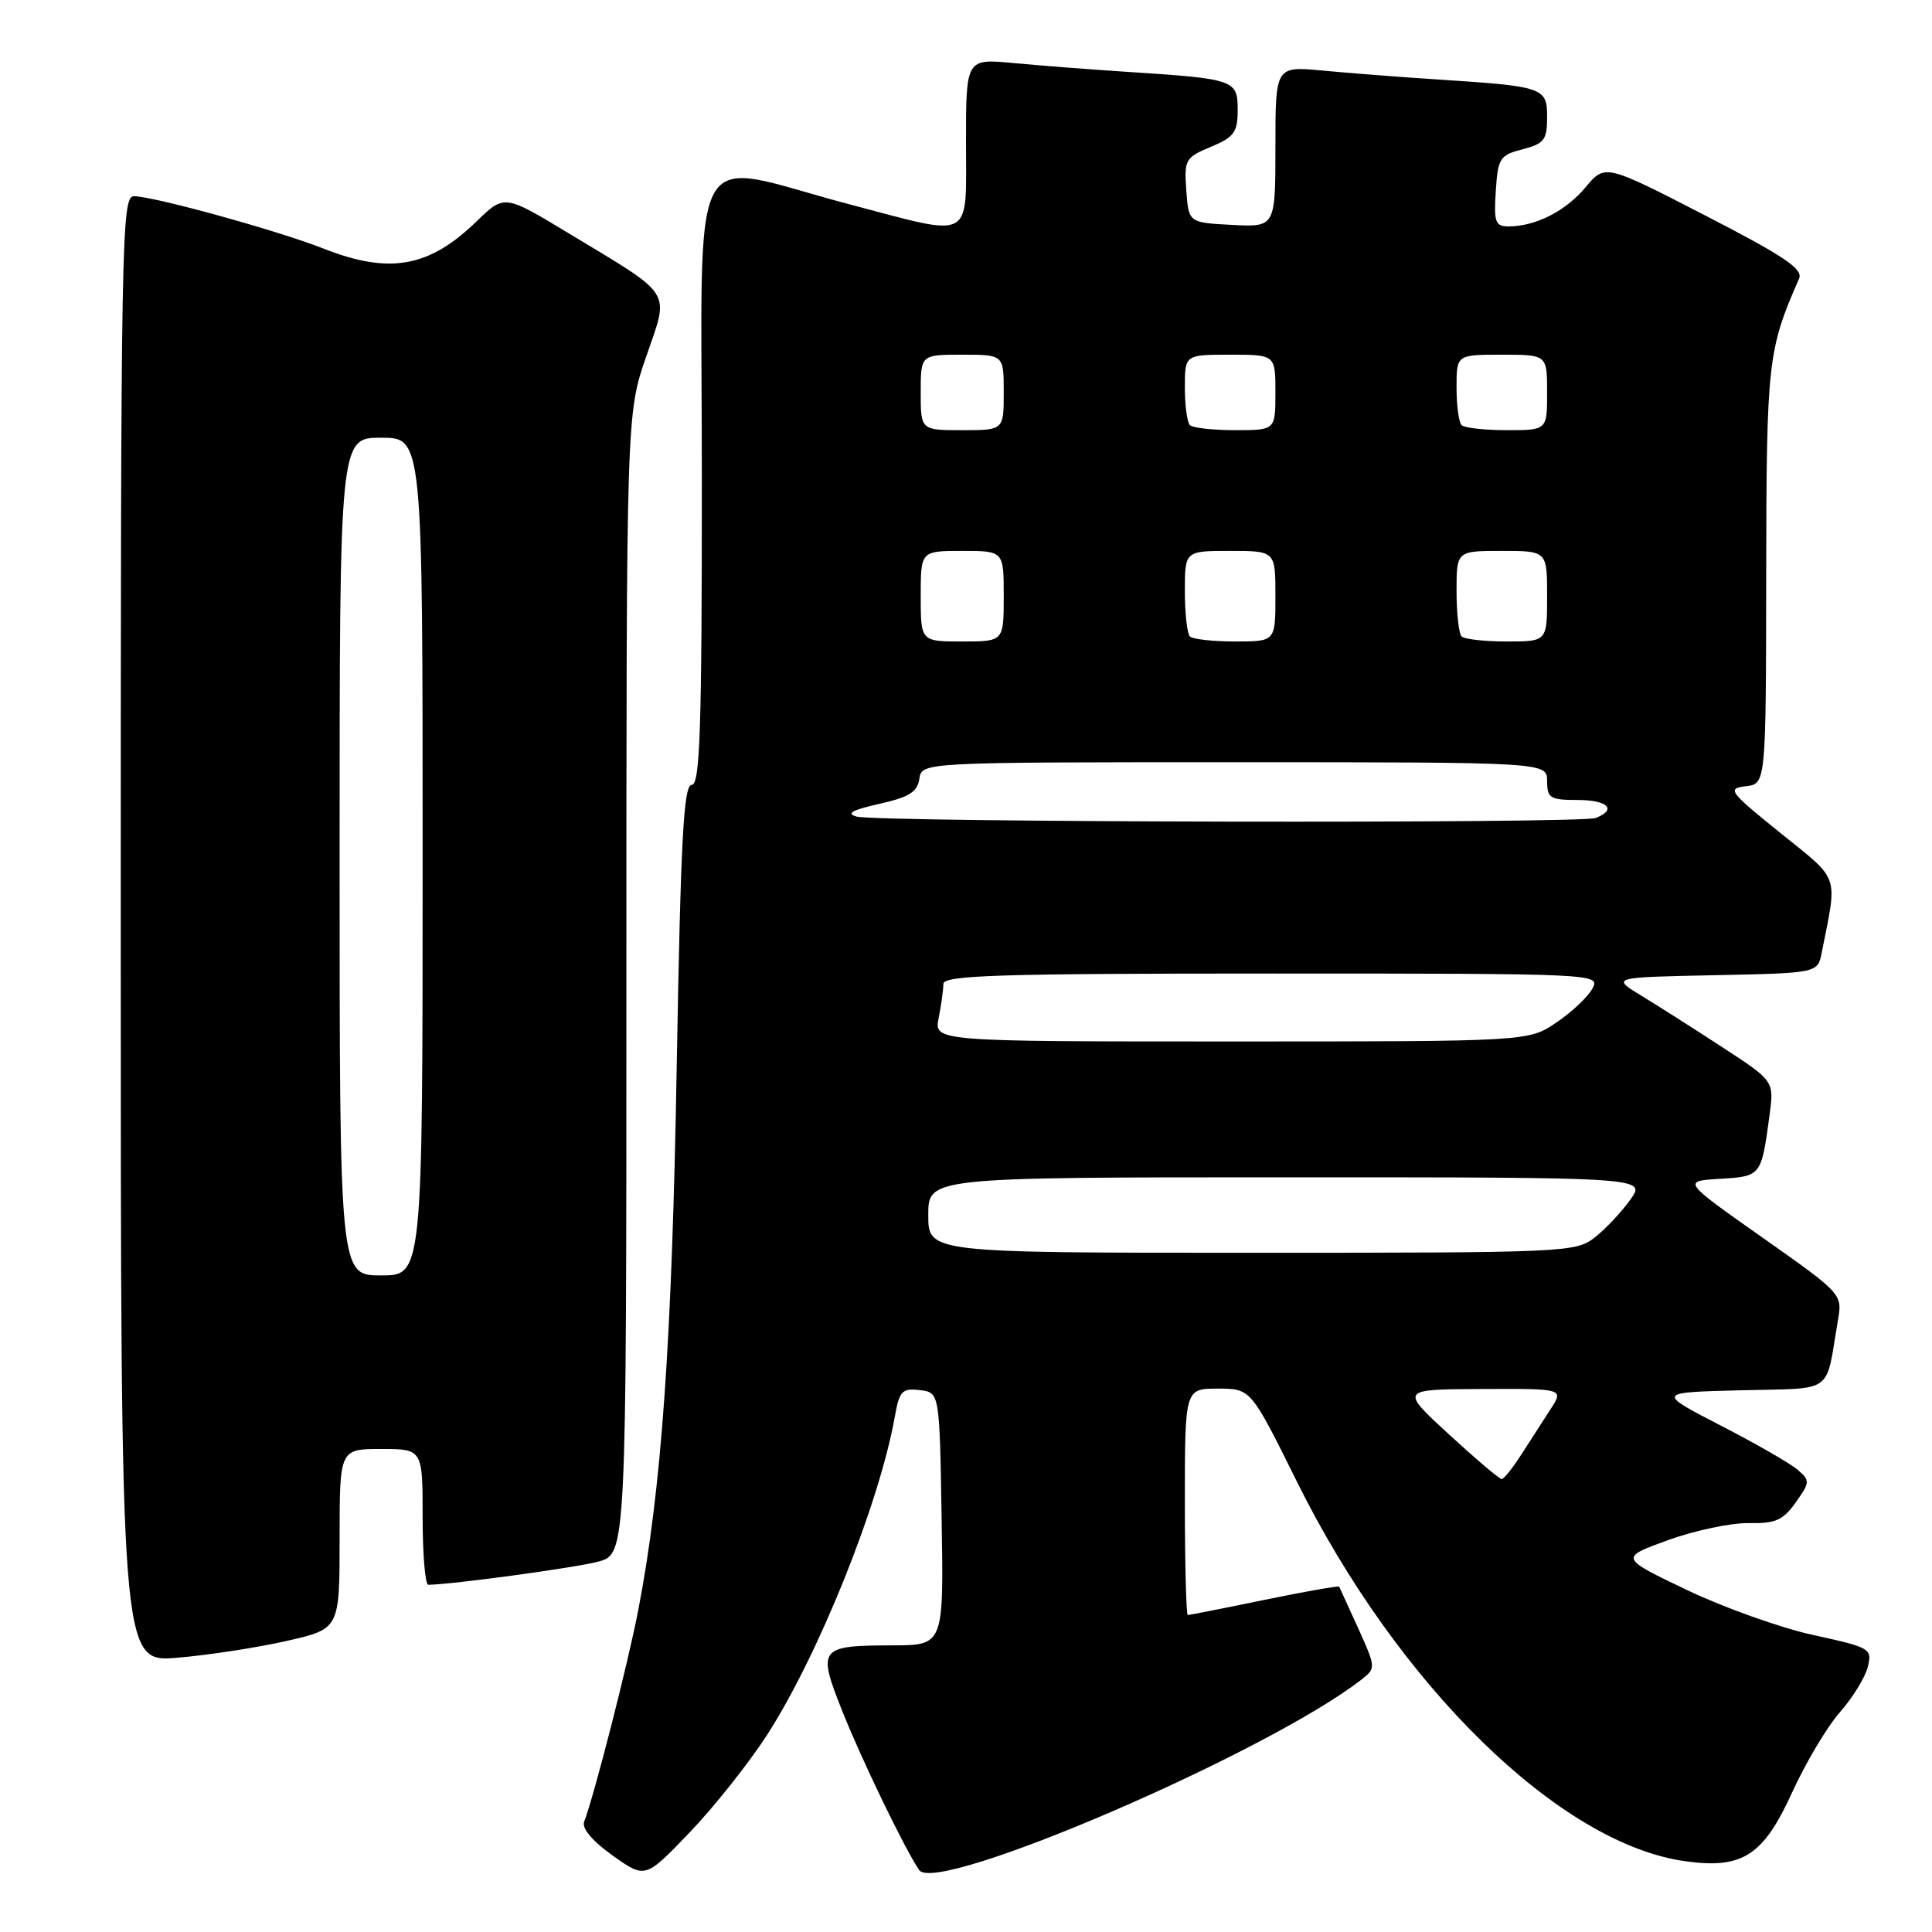 <?xml version="1.0" encoding="UTF-8" standalone="no"?>
<!DOCTYPE svg PUBLIC "-//W3C//DTD SVG 1.1//EN" "http://www.w3.org/Graphics/SVG/1.1/DTD/svg11.dtd" >
<svg xmlns="http://www.w3.org/2000/svg" xmlns:xlink="http://www.w3.org/1999/xlink" version="1.1" viewBox="0 0 256 256">
 <g >
 <path fill="currentColor"
d=" M 101.58 229.98 C 108.44 219.38 116.53 199.23 118.57 187.70 C 119.17 184.31 119.53 183.92 121.87 184.20 C 124.50 184.50 124.50 184.50 124.77 201.25 C 125.05 218.00 125.05 218.00 118.27 218.02 C 108.55 218.04 108.29 218.37 111.56 226.61 C 114.12 233.07 119.84 244.91 121.79 247.79 C 124.07 251.15 168.07 232.19 180.43 222.53 C 182.32 221.05 182.31 220.93 179.97 215.76 C 178.65 212.87 177.52 210.38 177.45 210.24 C 177.37 210.10 172.92 210.89 167.55 211.99 C 162.18 213.10 157.60 214.00 157.39 214.00 C 157.18 214.00 157.00 207.25 157.00 199.00 C 157.00 184.00 157.00 184.00 161.37 184.00 C 165.74 184.00 165.74 184.00 171.81 196.25 C 185.24 223.38 206.70 244.35 223.35 246.63 C 230.88 247.67 233.65 245.88 237.45 237.54 C 239.24 233.62 242.08 228.83 243.78 226.90 C 245.48 224.97 247.15 222.26 247.49 220.88 C 248.10 218.45 247.86 218.31 240.31 216.66 C 236.02 215.73 228.47 213.04 223.54 210.69 C 214.59 206.41 214.59 206.41 221.04 204.07 C 224.59 202.79 229.40 201.77 231.72 201.82 C 235.25 201.89 236.26 201.45 237.94 199.08 C 239.84 196.42 239.85 196.18 238.22 194.77 C 237.28 193.94 232.68 191.30 228.00 188.89 C 219.50 184.50 219.50 184.50 230.68 184.22 C 243.22 183.90 241.84 184.90 243.53 174.98 C 244.14 171.46 244.12 171.45 233.53 163.98 C 222.91 156.50 222.91 156.50 227.91 156.20 C 233.36 155.87 233.38 155.85 234.46 147.87 C 235.09 143.24 235.09 143.24 228.29 138.81 C 224.56 136.37 219.70 133.28 217.50 131.94 C 213.50 129.50 213.50 129.50 227.18 129.22 C 240.85 128.94 240.85 128.94 241.39 126.22 C 243.49 115.65 243.88 116.80 235.91 110.37 C 229.10 104.88 228.81 104.48 231.32 104.18 C 234.00 103.87 234.00 103.87 234.03 76.18 C 234.07 47.86 234.23 46.39 238.39 36.91 C 238.95 35.64 236.36 33.91 225.89 28.52 C 212.68 21.72 212.68 21.72 210.09 24.82 C 207.45 27.98 203.47 30.00 199.88 30.00 C 198.13 30.00 197.93 29.43 198.20 25.31 C 198.48 20.95 198.73 20.56 201.75 19.78 C 204.61 19.04 205.00 18.54 205.00 15.55 C 205.00 11.59 204.62 11.45 190.50 10.53 C 185.55 10.21 178.69 9.68 175.25 9.35 C 169.00 8.77 169.00 8.77 169.00 19.43 C 169.00 30.10 169.00 30.10 163.25 29.80 C 157.50 29.50 157.50 29.50 157.19 25.22 C 156.90 21.16 157.06 20.87 160.44 19.46 C 163.53 18.17 164.00 17.53 164.00 14.57 C 164.00 10.58 163.62 10.45 149.50 9.53 C 144.55 9.21 137.69 8.68 134.25 8.35 C 128.00 7.77 128.00 7.77 128.00 18.88 C 128.00 32.08 129.17 31.45 112.58 27.08 C 90.69 21.30 93.00 17.02 93.00 63.41 C 93.00 96.66 92.76 104.00 91.66 104.00 C 90.58 104.00 90.20 111.11 89.67 141.25 C 89.04 177.86 87.66 197.36 84.57 213.36 C 83.20 220.46 78.74 237.91 77.40 241.40 C 77.07 242.26 78.51 243.97 81.18 245.87 C 85.50 248.94 85.50 248.94 91.37 242.82 C 94.60 239.45 99.19 233.67 101.58 229.98 Z  M 37.99 217.43 C 45.00 215.84 45.00 215.84 45.00 203.92 C 45.00 192.00 45.00 192.00 50.50 192.00 C 56.00 192.00 56.00 192.00 56.00 201.00 C 56.00 205.95 56.34 210.00 56.75 209.99 C 59.91 209.96 76.24 207.73 79.25 206.93 C 83.00 205.92 83.00 205.92 83.00 130.38 C 83.00 54.84 83.00 54.84 85.63 47.23 C 88.71 38.30 89.39 39.39 75.30 30.88 C 66.83 25.76 66.83 25.76 63.16 29.32 C 56.84 35.46 51.60 36.39 42.79 32.91 C 36.73 30.53 20.36 26.01 17.75 26.00 C 16.10 26.00 16.00 31.29 16.00 123.15 C 16.00 220.29 16.00 220.29 23.49 219.66 C 27.62 219.31 34.14 218.31 37.99 217.43 Z  M 191.98 190.05 C 185.50 184.09 185.50 184.09 196.37 184.05 C 207.23 184.00 207.23 184.00 205.44 186.75 C 204.46 188.26 202.72 190.96 201.58 192.74 C 200.44 194.52 199.27 195.98 198.98 195.99 C 198.69 195.99 195.54 193.32 191.98 190.05 Z  M 123.00 161.00 C 123.00 156.00 123.00 156.00 170.57 156.00 C 218.14 156.00 218.14 156.00 216.03 158.96 C 214.87 160.58 212.76 162.83 211.33 163.96 C 208.80 165.94 207.52 166.00 165.87 166.00 C 123.00 166.00 123.00 166.00 123.00 161.00 Z  M 124.38 134.88 C 124.72 133.16 125.00 131.13 125.00 130.38 C 125.00 129.23 132.26 129.00 168.54 129.00 C 211.62 129.00 212.06 129.02 211.01 130.98 C 210.43 132.07 208.28 134.10 206.24 135.48 C 202.54 138.00 202.54 138.00 163.14 138.00 C 123.75 138.00 123.75 138.00 124.38 134.88 Z  M 113.50 108.20 C 112.07 107.80 112.92 107.32 116.50 106.52 C 120.46 105.63 121.57 104.94 121.82 103.20 C 122.14 101.00 122.14 101.00 163.57 101.00 C 205.00 101.00 205.00 101.00 205.00 103.50 C 205.00 105.75 205.40 106.00 209.00 106.00 C 213.04 106.00 214.33 107.28 211.42 108.39 C 209.43 109.15 116.22 108.97 113.50 108.20 Z  M 122.00 79.00 C 122.00 73.00 122.00 73.00 127.50 73.00 C 133.00 73.00 133.00 73.00 133.00 79.00 C 133.00 85.00 133.00 85.00 127.50 85.00 C 122.00 85.00 122.00 85.00 122.00 79.00 Z  M 157.67 84.33 C 157.30 83.97 157.00 81.27 157.00 78.33 C 157.00 73.00 157.00 73.00 163.00 73.00 C 169.00 73.00 169.00 73.00 169.00 79.00 C 169.00 85.00 169.00 85.00 163.67 85.00 C 160.73 85.00 158.03 84.70 157.67 84.33 Z  M 193.67 84.33 C 193.30 83.97 193.00 81.27 193.00 78.33 C 193.00 73.00 193.00 73.00 199.00 73.00 C 205.00 73.00 205.00 73.00 205.00 79.00 C 205.00 85.00 205.00 85.00 199.67 85.00 C 196.73 85.00 194.03 84.70 193.67 84.33 Z  M 122.00 52.00 C 122.00 47.00 122.00 47.00 127.50 47.00 C 133.00 47.00 133.00 47.00 133.00 52.00 C 133.00 57.00 133.00 57.00 127.50 57.00 C 122.00 57.00 122.00 57.00 122.00 52.00 Z  M 157.67 56.33 C 157.30 55.97 157.00 53.72 157.00 51.33 C 157.00 47.00 157.00 47.00 163.00 47.00 C 169.00 47.00 169.00 47.00 169.00 52.00 C 169.00 57.00 169.00 57.00 163.67 57.00 C 160.73 57.00 158.03 56.70 157.67 56.33 Z  M 193.67 56.33 C 193.30 55.97 193.00 53.72 193.00 51.33 C 193.00 47.00 193.00 47.00 199.00 47.00 C 205.00 47.00 205.00 47.00 205.00 52.00 C 205.00 57.00 205.00 57.00 199.67 57.00 C 196.73 57.00 194.03 56.70 193.67 56.33 Z  M 45.00 113.50 C 45.00 58.00 45.00 58.00 50.50 58.00 C 56.00 58.00 56.00 58.00 56.00 113.50 C 56.00 169.00 56.00 169.00 50.50 169.00 C 45.00 169.00 45.00 169.00 45.00 113.50 Z "/>
</g>
</svg>